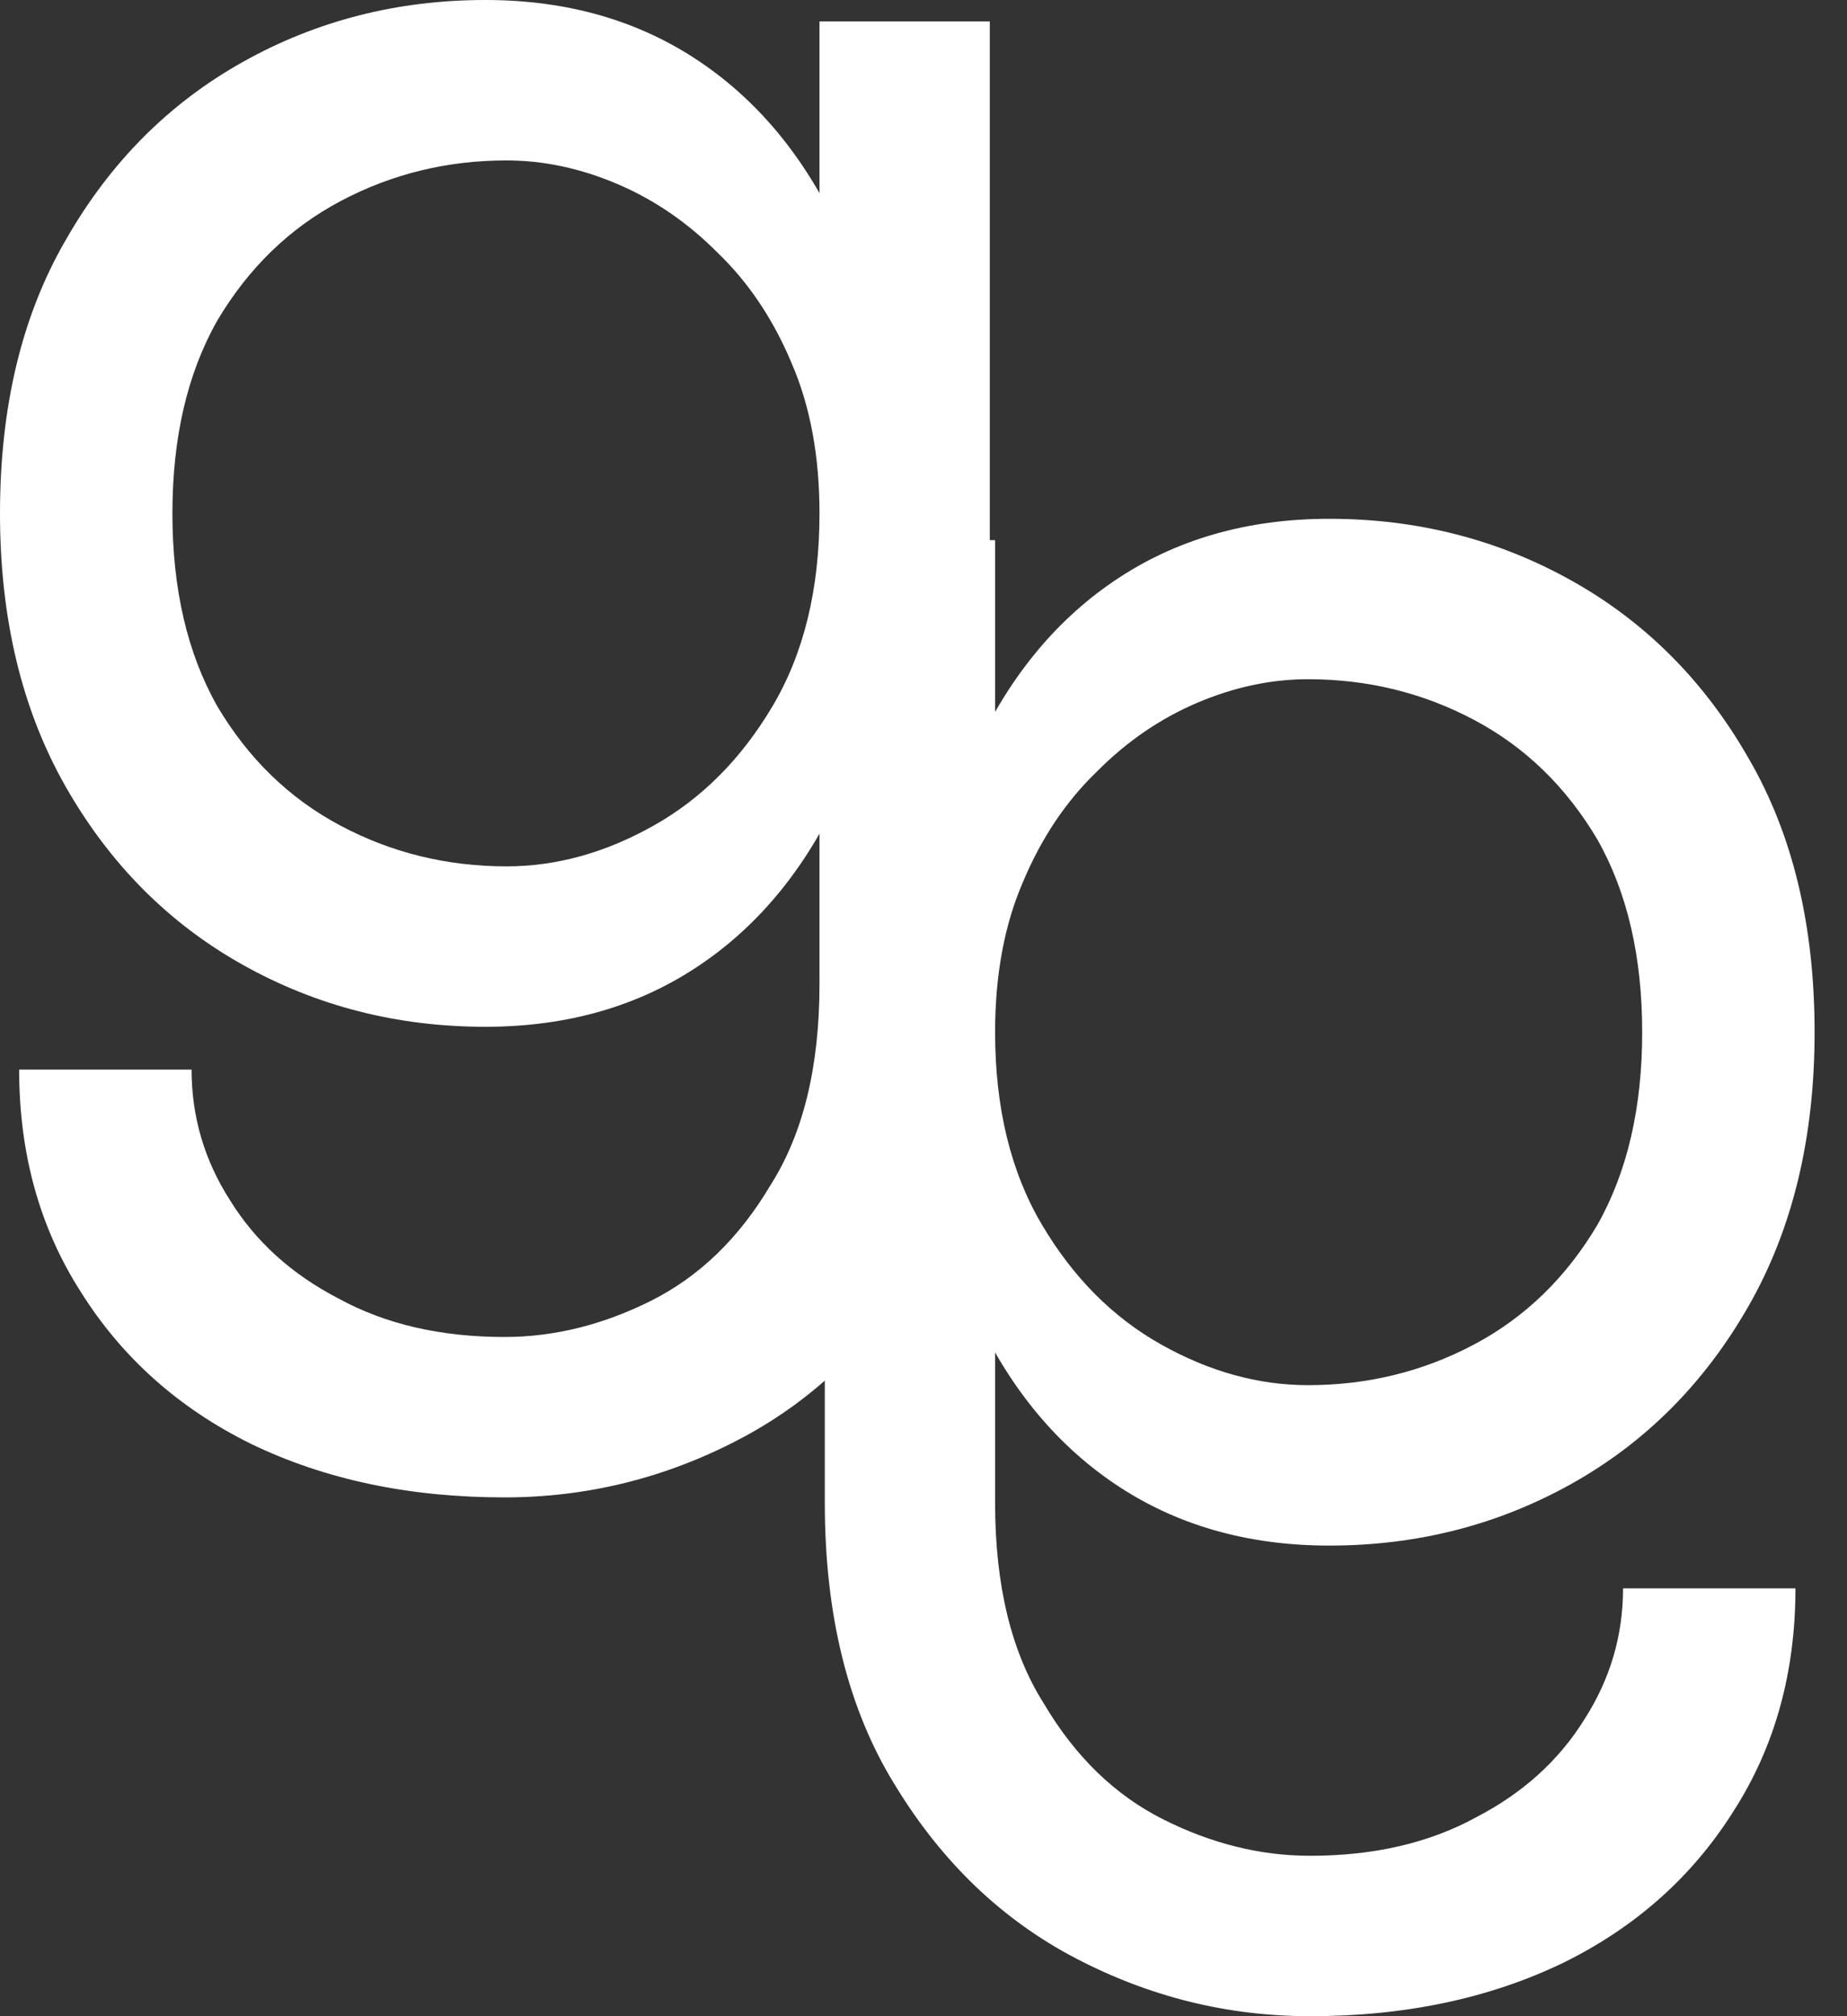 <svg width="55" height="60" viewBox="0 0 55 60" fill="none" xmlns="http://www.w3.org/2000/svg">
<rect x="0" y="0" width="55" height="60" fill="#333333" stroke="none"/>
<path d="M0.57 31.83H5.705C5.705 33.23 6.085 34.525 6.846 35.713C7.606 36.944 8.684 37.92 10.078 38.641C11.473 39.405 13.12 39.787 15.022 39.787C16.501 39.787 17.959 39.426 19.396 38.705C20.832 37.983 22.015 36.837 22.945 35.267C23.917 33.739 24.403 31.745 24.403 29.283V0.637H29.474V29.283C29.474 32.636 28.776 35.437 27.382 37.686C25.988 39.978 24.192 41.697 21.994 42.843C19.797 43.989 17.473 44.561 15.022 44.561C12.191 44.561 9.677 44.031 7.479 42.97C5.324 41.909 3.634 40.402 2.409 38.45C1.183 36.54 0.57 34.334 0.57 31.83ZM0 15.278C0 12.095 0.655 9.379 1.965 7.13C3.275 4.838 5.028 3.077 7.226 1.846C9.423 0.615 11.832 0 14.452 0C16.902 0 19.036 0.615 20.853 1.846C22.67 3.077 24.086 4.838 25.1 7.13C26.157 9.379 26.685 12.095 26.685 15.278C26.685 18.419 26.157 21.135 25.1 23.427C24.086 25.718 22.67 27.48 20.853 28.71C19.036 29.941 16.902 30.556 14.452 30.556C11.832 30.556 9.423 29.941 7.226 28.71C5.028 27.48 3.275 25.718 1.965 23.427C0.655 21.135 0 18.419 0 15.278ZM5.134 15.278C5.134 17.527 5.578 19.437 6.465 21.008C7.395 22.578 8.62 23.766 10.142 24.572C11.663 25.379 13.311 25.782 15.085 25.782C16.564 25.782 18.022 25.379 19.459 24.572C20.896 23.766 22.079 22.578 23.009 21.008C23.938 19.437 24.403 17.527 24.403 15.278C24.403 13.581 24.128 12.095 23.579 10.822C23.03 9.506 22.29 8.403 21.36 7.512C20.473 6.621 19.48 5.942 18.381 5.475C17.283 5.008 16.184 4.774 15.085 4.774C13.311 4.774 11.663 5.178 10.142 5.984C8.62 6.79 7.395 7.979 6.465 9.549C5.578 11.119 5.134 13.029 5.134 15.278Z" fill="white"/>
<path d="M53.465 47.268H48.331C48.331 48.669 47.95 49.963 47.19 51.151C46.429 52.382 45.352 53.358 43.957 54.08C42.562 54.844 40.915 55.226 39.013 55.226C37.534 55.226 36.076 54.865 34.639 54.143C33.203 53.422 32.02 52.276 31.09 50.706C30.118 49.178 29.632 47.183 29.632 44.722V16.075H24.561V44.722C24.561 48.075 25.259 50.876 26.653 53.125C28.047 55.416 29.843 57.135 32.041 58.281C34.238 59.427 36.562 60 39.013 60C41.844 60 44.358 59.469 46.556 58.408C48.711 57.347 50.401 55.841 51.627 53.889C52.852 51.979 53.465 49.772 53.465 47.268ZM54.035 30.717C54.035 27.534 53.38 24.818 52.07 22.568C50.76 20.277 49.007 18.515 46.809 17.285C44.612 16.054 42.203 15.439 39.584 15.439C37.133 15.439 34.999 16.054 33.182 17.285C31.365 18.515 29.949 20.277 28.935 22.568C27.878 24.818 27.35 27.534 27.35 30.717C27.35 33.857 27.878 36.573 28.935 38.865C29.949 41.157 31.365 42.918 33.182 44.149C34.999 45.38 37.133 45.995 39.584 45.995C42.203 45.995 44.612 45.38 46.809 44.149C49.007 42.918 50.76 41.157 52.07 38.865C53.38 36.573 54.035 33.857 54.035 30.717ZM48.901 30.717C48.901 32.966 48.457 34.876 47.57 36.446C46.64 38.016 45.415 39.205 43.894 40.011C42.372 40.817 40.724 41.221 38.95 41.221C37.471 41.221 36.013 40.817 34.576 40.011C33.139 39.205 31.956 38.016 31.027 36.446C30.097 34.876 29.632 32.966 29.632 30.717C29.632 29.019 29.907 27.534 30.456 26.261C31.006 24.945 31.745 23.842 32.675 22.95C33.562 22.059 34.555 21.38 35.654 20.913C36.752 20.447 37.851 20.213 38.95 20.213C40.724 20.213 42.372 20.616 43.894 21.423C45.415 22.229 46.64 23.417 47.57 24.988C48.457 26.558 48.901 28.468 48.901 30.717Z" fill="white"/>
</svg>
